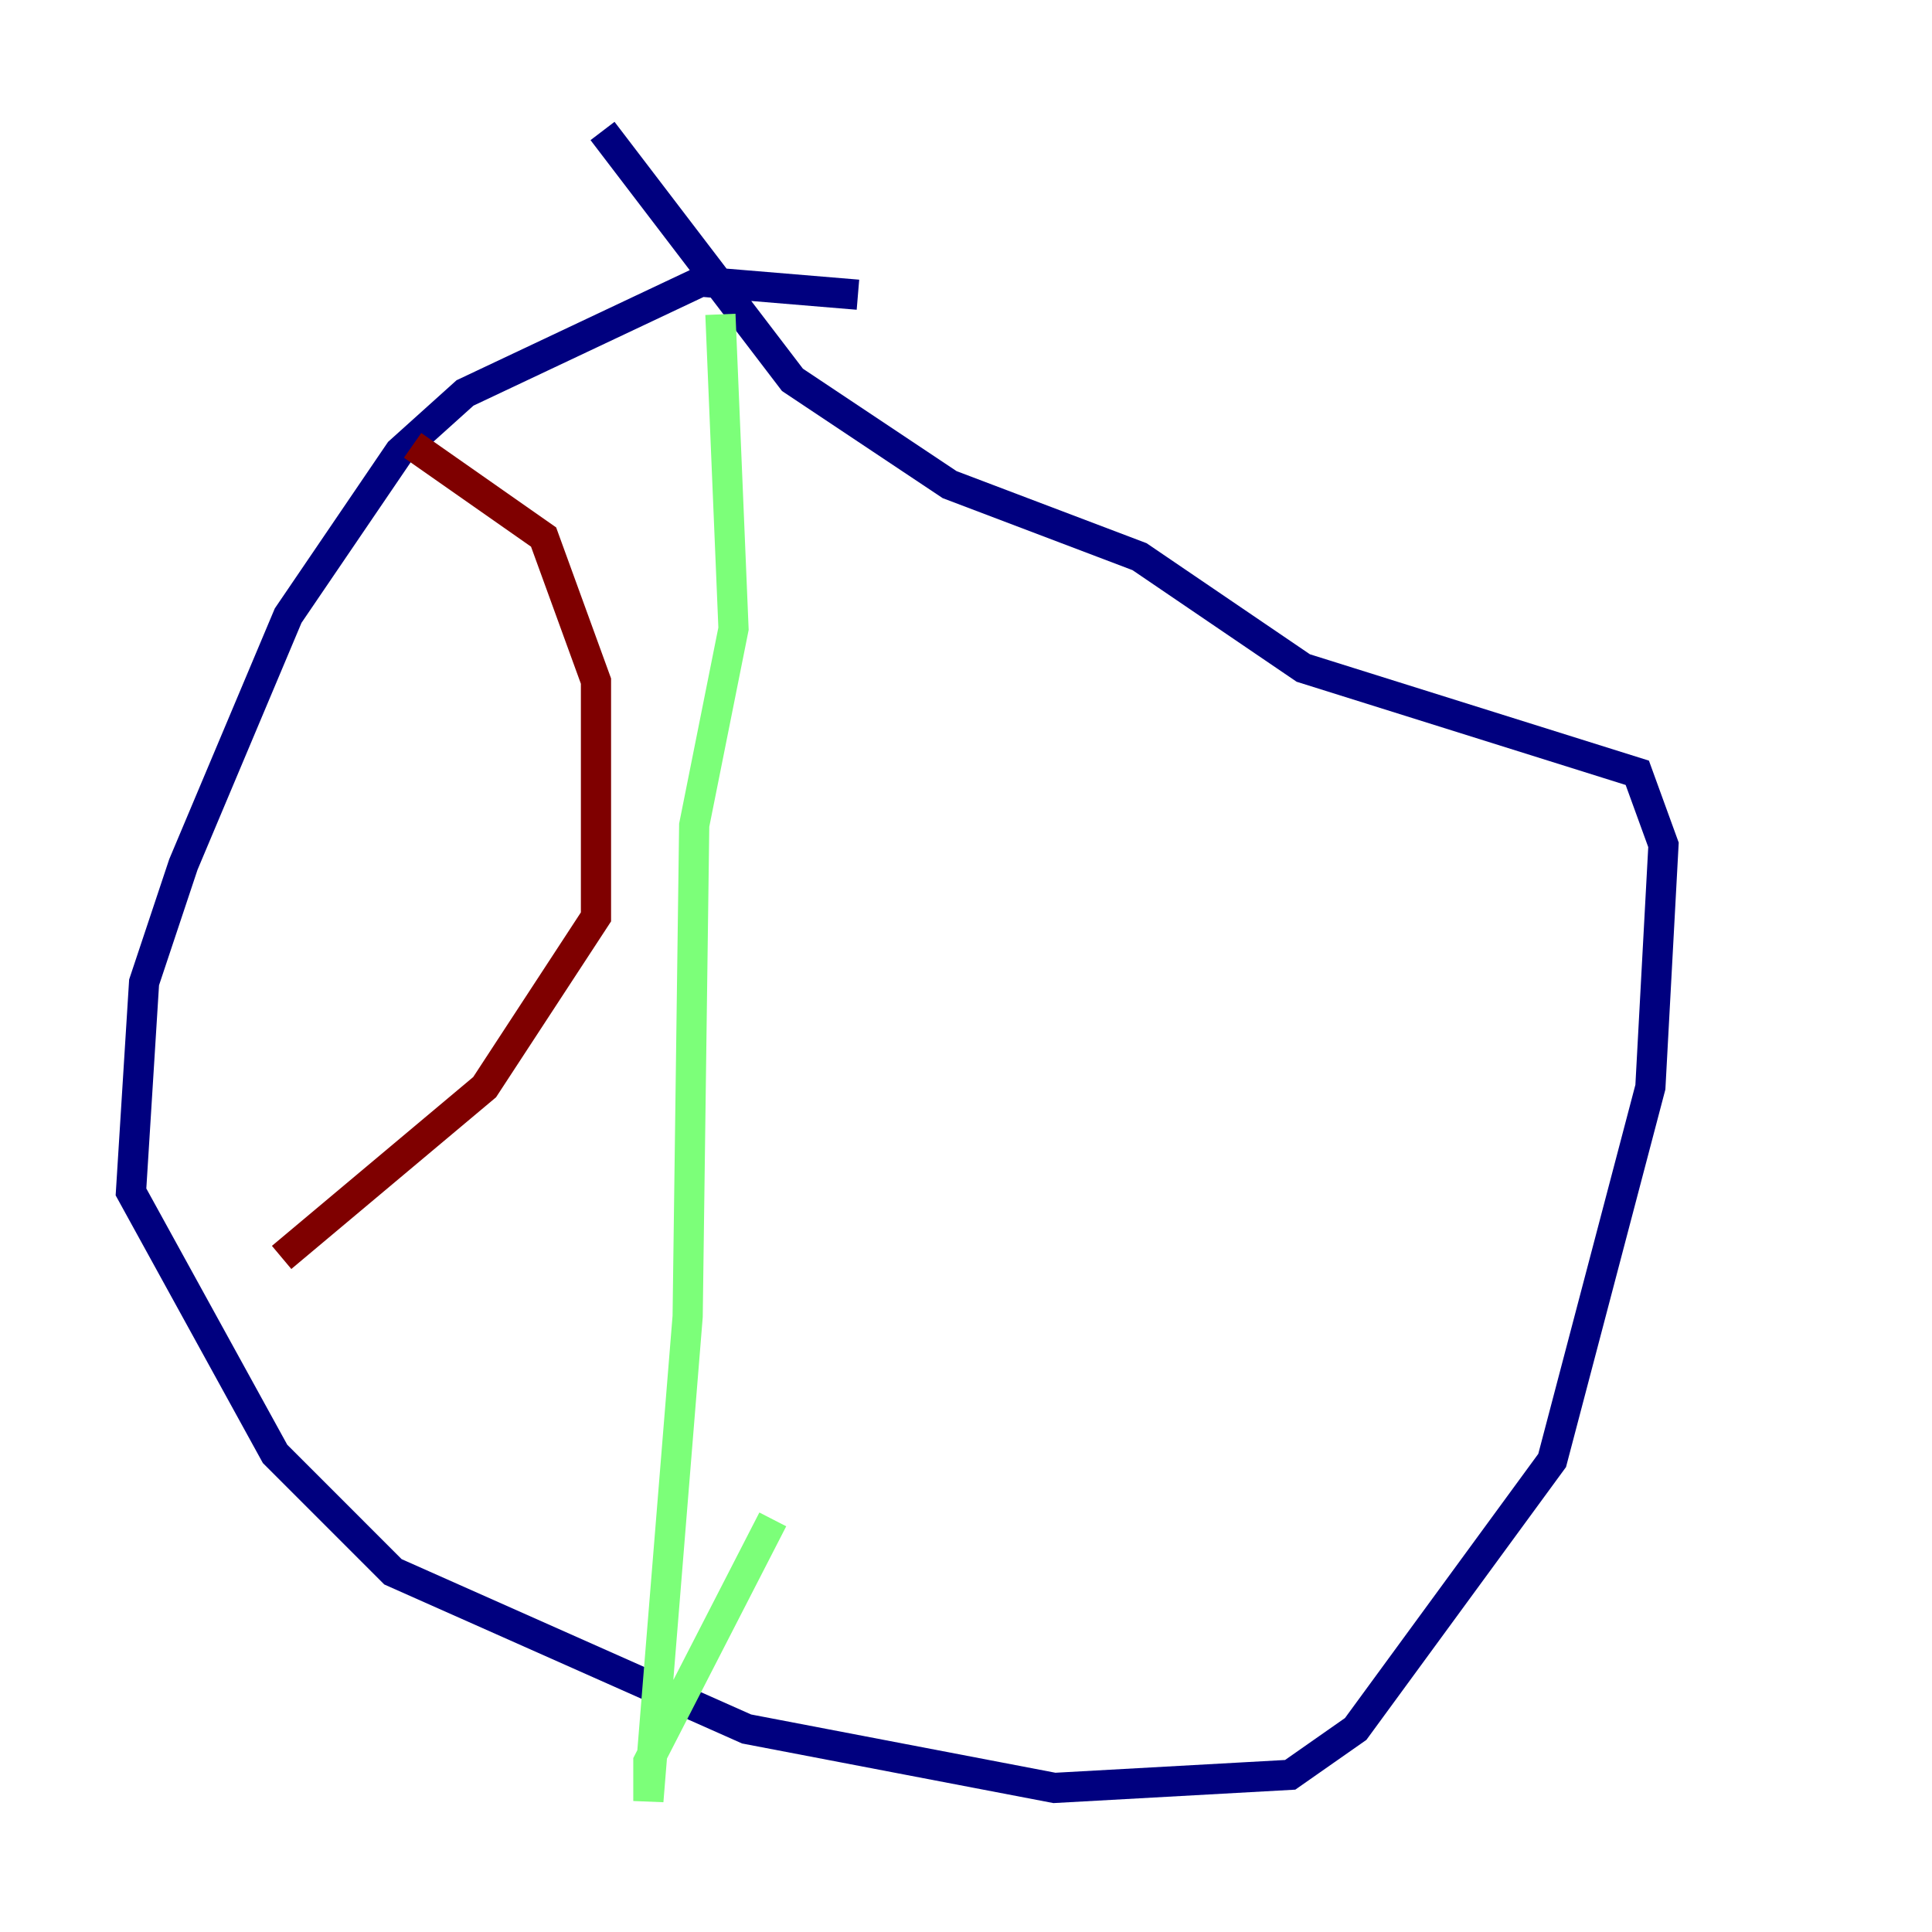 <?xml version="1.0" encoding="utf-8" ?>
<svg baseProfile="tiny" height="128" version="1.2" viewBox="0,0,128,128" width="128" xmlns="http://www.w3.org/2000/svg" xmlns:ev="http://www.w3.org/2001/xml-events" xmlns:xlink="http://www.w3.org/1999/xlink"><defs /><polyline fill="none" points="56.841,19.525 46.427,18.658 30.807,26.034 26.468,29.939 19.091,40.786 12.149,57.275 9.546,65.085 8.678,78.969 18.224,96.325 26.034,104.136 49.464,114.549 69.858,118.454 85.478,117.586 89.817,114.549 102.834,96.759 109.342,72.027 110.21,55.973 108.475,51.2 86.346,44.258 75.498,36.881 62.915,32.108 52.502,25.166 39.919,8.678" stroke="#00007f" stroke-width="2" /><polyline fill="none" points="47.729,20.827 48.597,41.654 45.993,54.671 45.559,87.214 42.956,119.322 42.956,116.719 51.2,100.664" stroke="#7cff79" stroke-width="2" /><polyline fill="none" points="27.336,29.505 36.014,35.58 39.485,45.125 39.485,60.746 32.108,72.027 18.658,83.308" stroke="#7f0000" stroke-width="2" /></svg>
